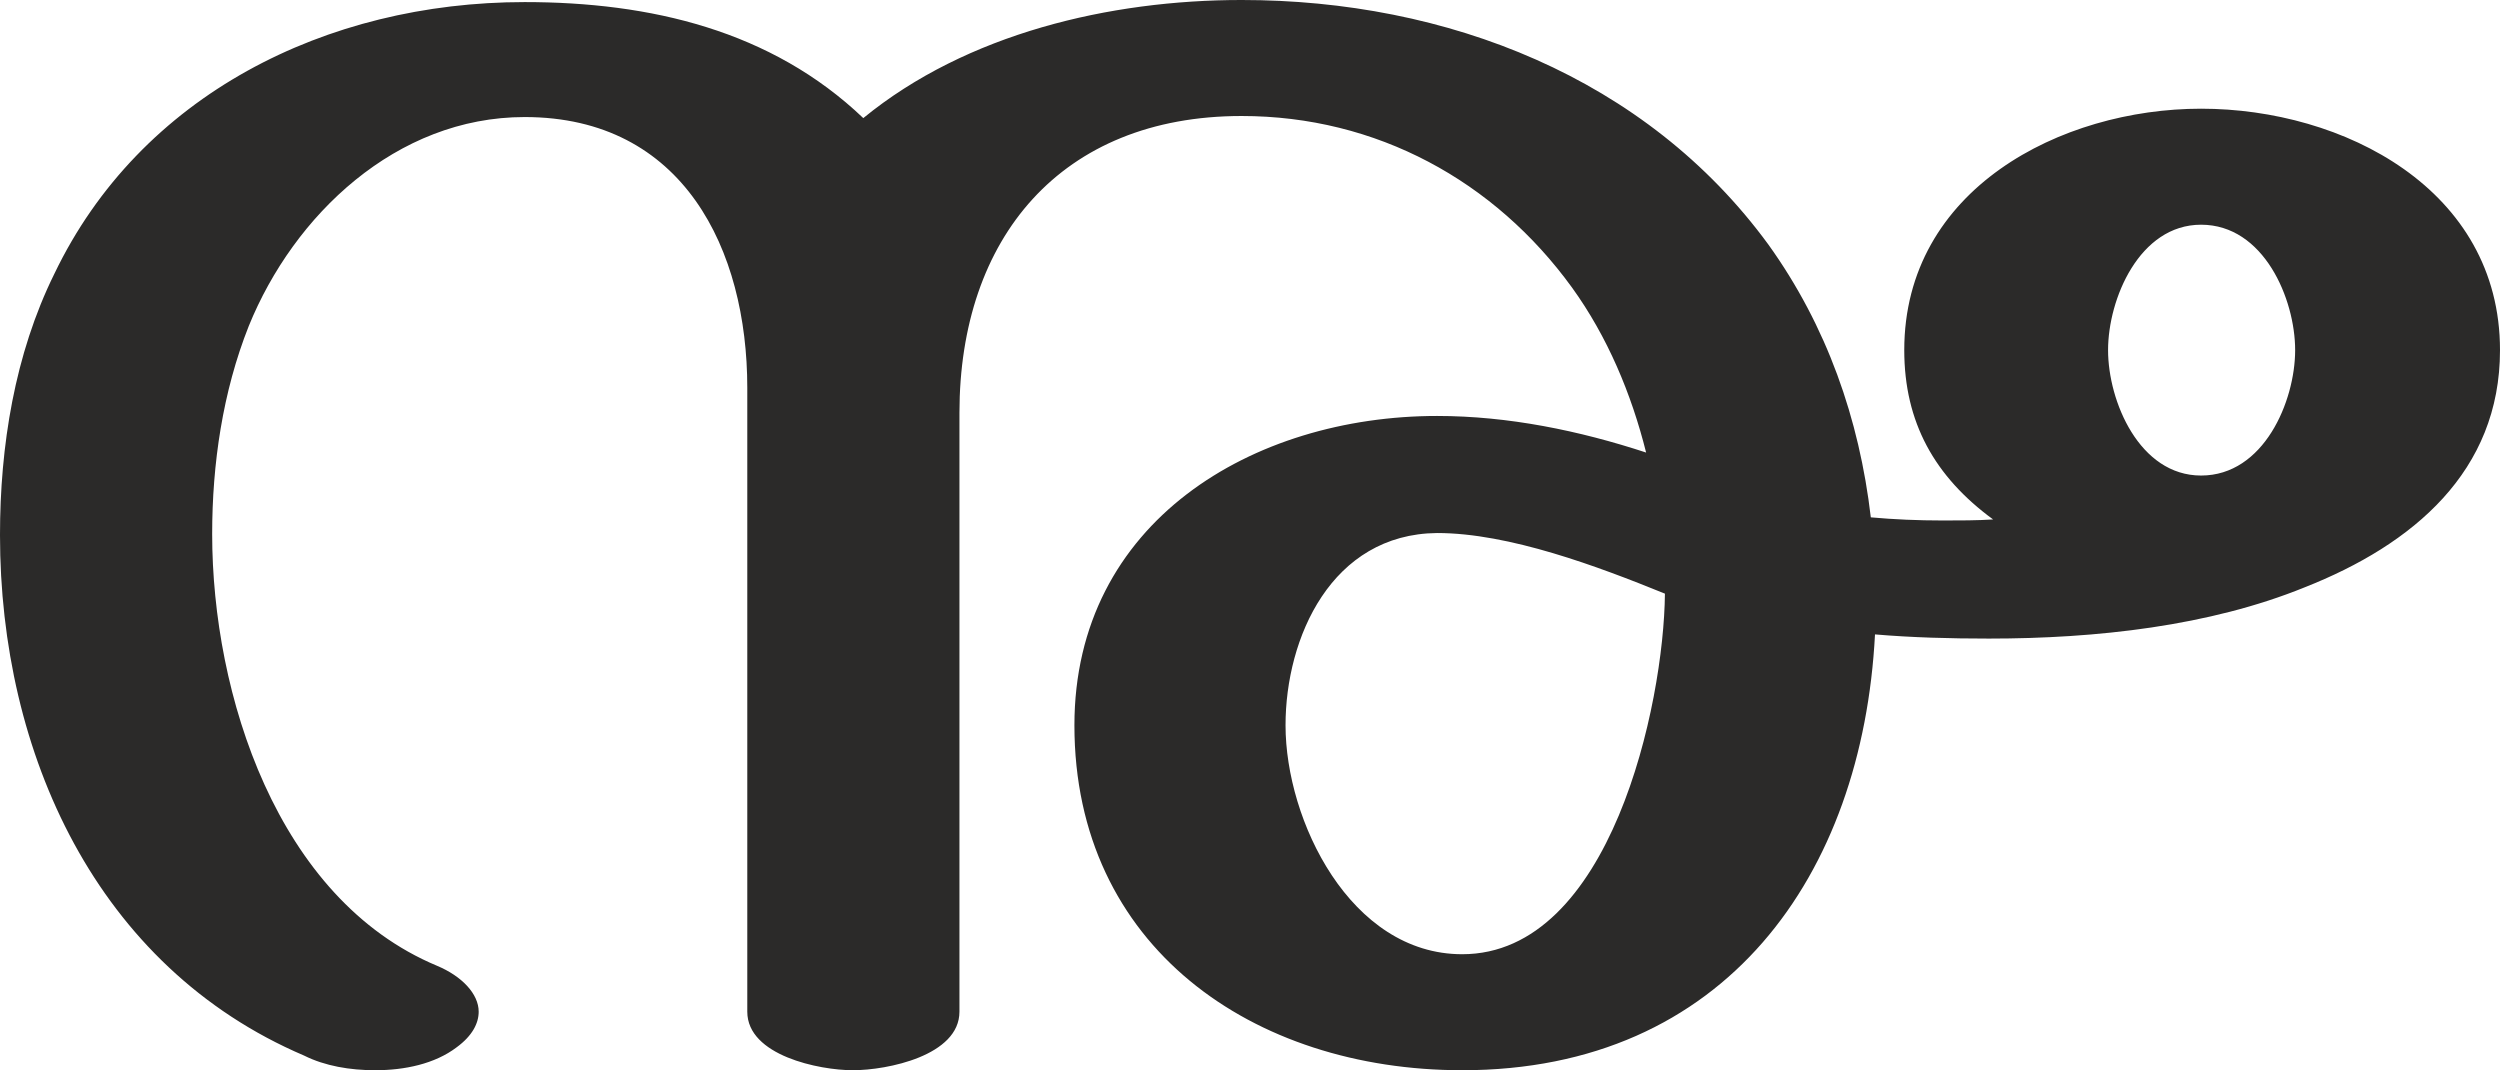 <?xml version="1.0" encoding="UTF-8"?>
<!DOCTYPE svg PUBLIC "-//W3C//DTD SVG 1.1//EN" "http://www.w3.org/Graphics/SVG/1.1/DTD/svg11.dtd">
<!-- Creator: CorelDRAW X8 -->
<svg xmlns="http://www.w3.org/2000/svg" xml:space="preserve" width="2392px" height="1024px" version="1.1" style="shape-rendering:geometricPrecision; text-rendering:geometricPrecision; image-rendering:optimizeQuality; fill-rule:evenodd; clip-rule:evenodd"
viewBox="0 0 2392 1024"
 xmlns:xlink="http://www.w3.org/1999/xlink">
 <defs>
  <style type="text/css">
   <![CDATA[
    .fil0 {fill:#2B2A29;fill-rule:nonzero}
   ]]>
  </style>
 </defs>
 <g id="Layer_x0020_1">
  <path class="fil0" d="M1399 1024c252,0 383,-187 395,-417 35,3 72,4 109,4 103,0 211,-12 302,-49 104,-41 187,-111 187,-227 0,-154 -150,-231 -286,-231 -134,0 -284,77 -284,231 0,69 29,121 85,162 -15,1 -32,1 -48,1 -24,0 -47,-1 -69,-3 -11,-94 -42,-183 -98,-261 -117,-160 -308,-234 -504,-234 -126,0 -263,32 -362,113 -88,-84 -204,-111 -324,-111 -190,0 -368,89 -450,260 -38,77 -52,165 -52,250 0,208 92,413 291,498 20,10 44,14 68,14 28,0 57,-6 78,-22 15,-11 21,-23 21,-34 0,-17 -16,-34 -40,-44 -153,-64 -215,-260 -215,-413 0,-67 10,-136 35,-199 43,-106 141,-200 264,-200 152,0 213,127 213,259l0 597c0,42 69,56 101,56 33,0 102,-14 102,-56l0 -573c0,-167 97,-284 270,-284 129,0 242,62 316,164 34,47 57,102 71,158 -64,-21 -132,-35 -200,-35 -176,0 -347,101 -347,296 0,212 171,330 371,330zm707 -569c-59,0 -89,-71 -89,-120 0,-49 30,-120 89,-120 60,0 90,71 90,120 0,49 -30,120 -90,120zm-707 458c-107,0 -169,-128 -169,-219 0,-84 44,-183 145,-184 69,0 154,32 218,58 -1,106 -52,345 -194,345z"/>
 </g>
</svg>
